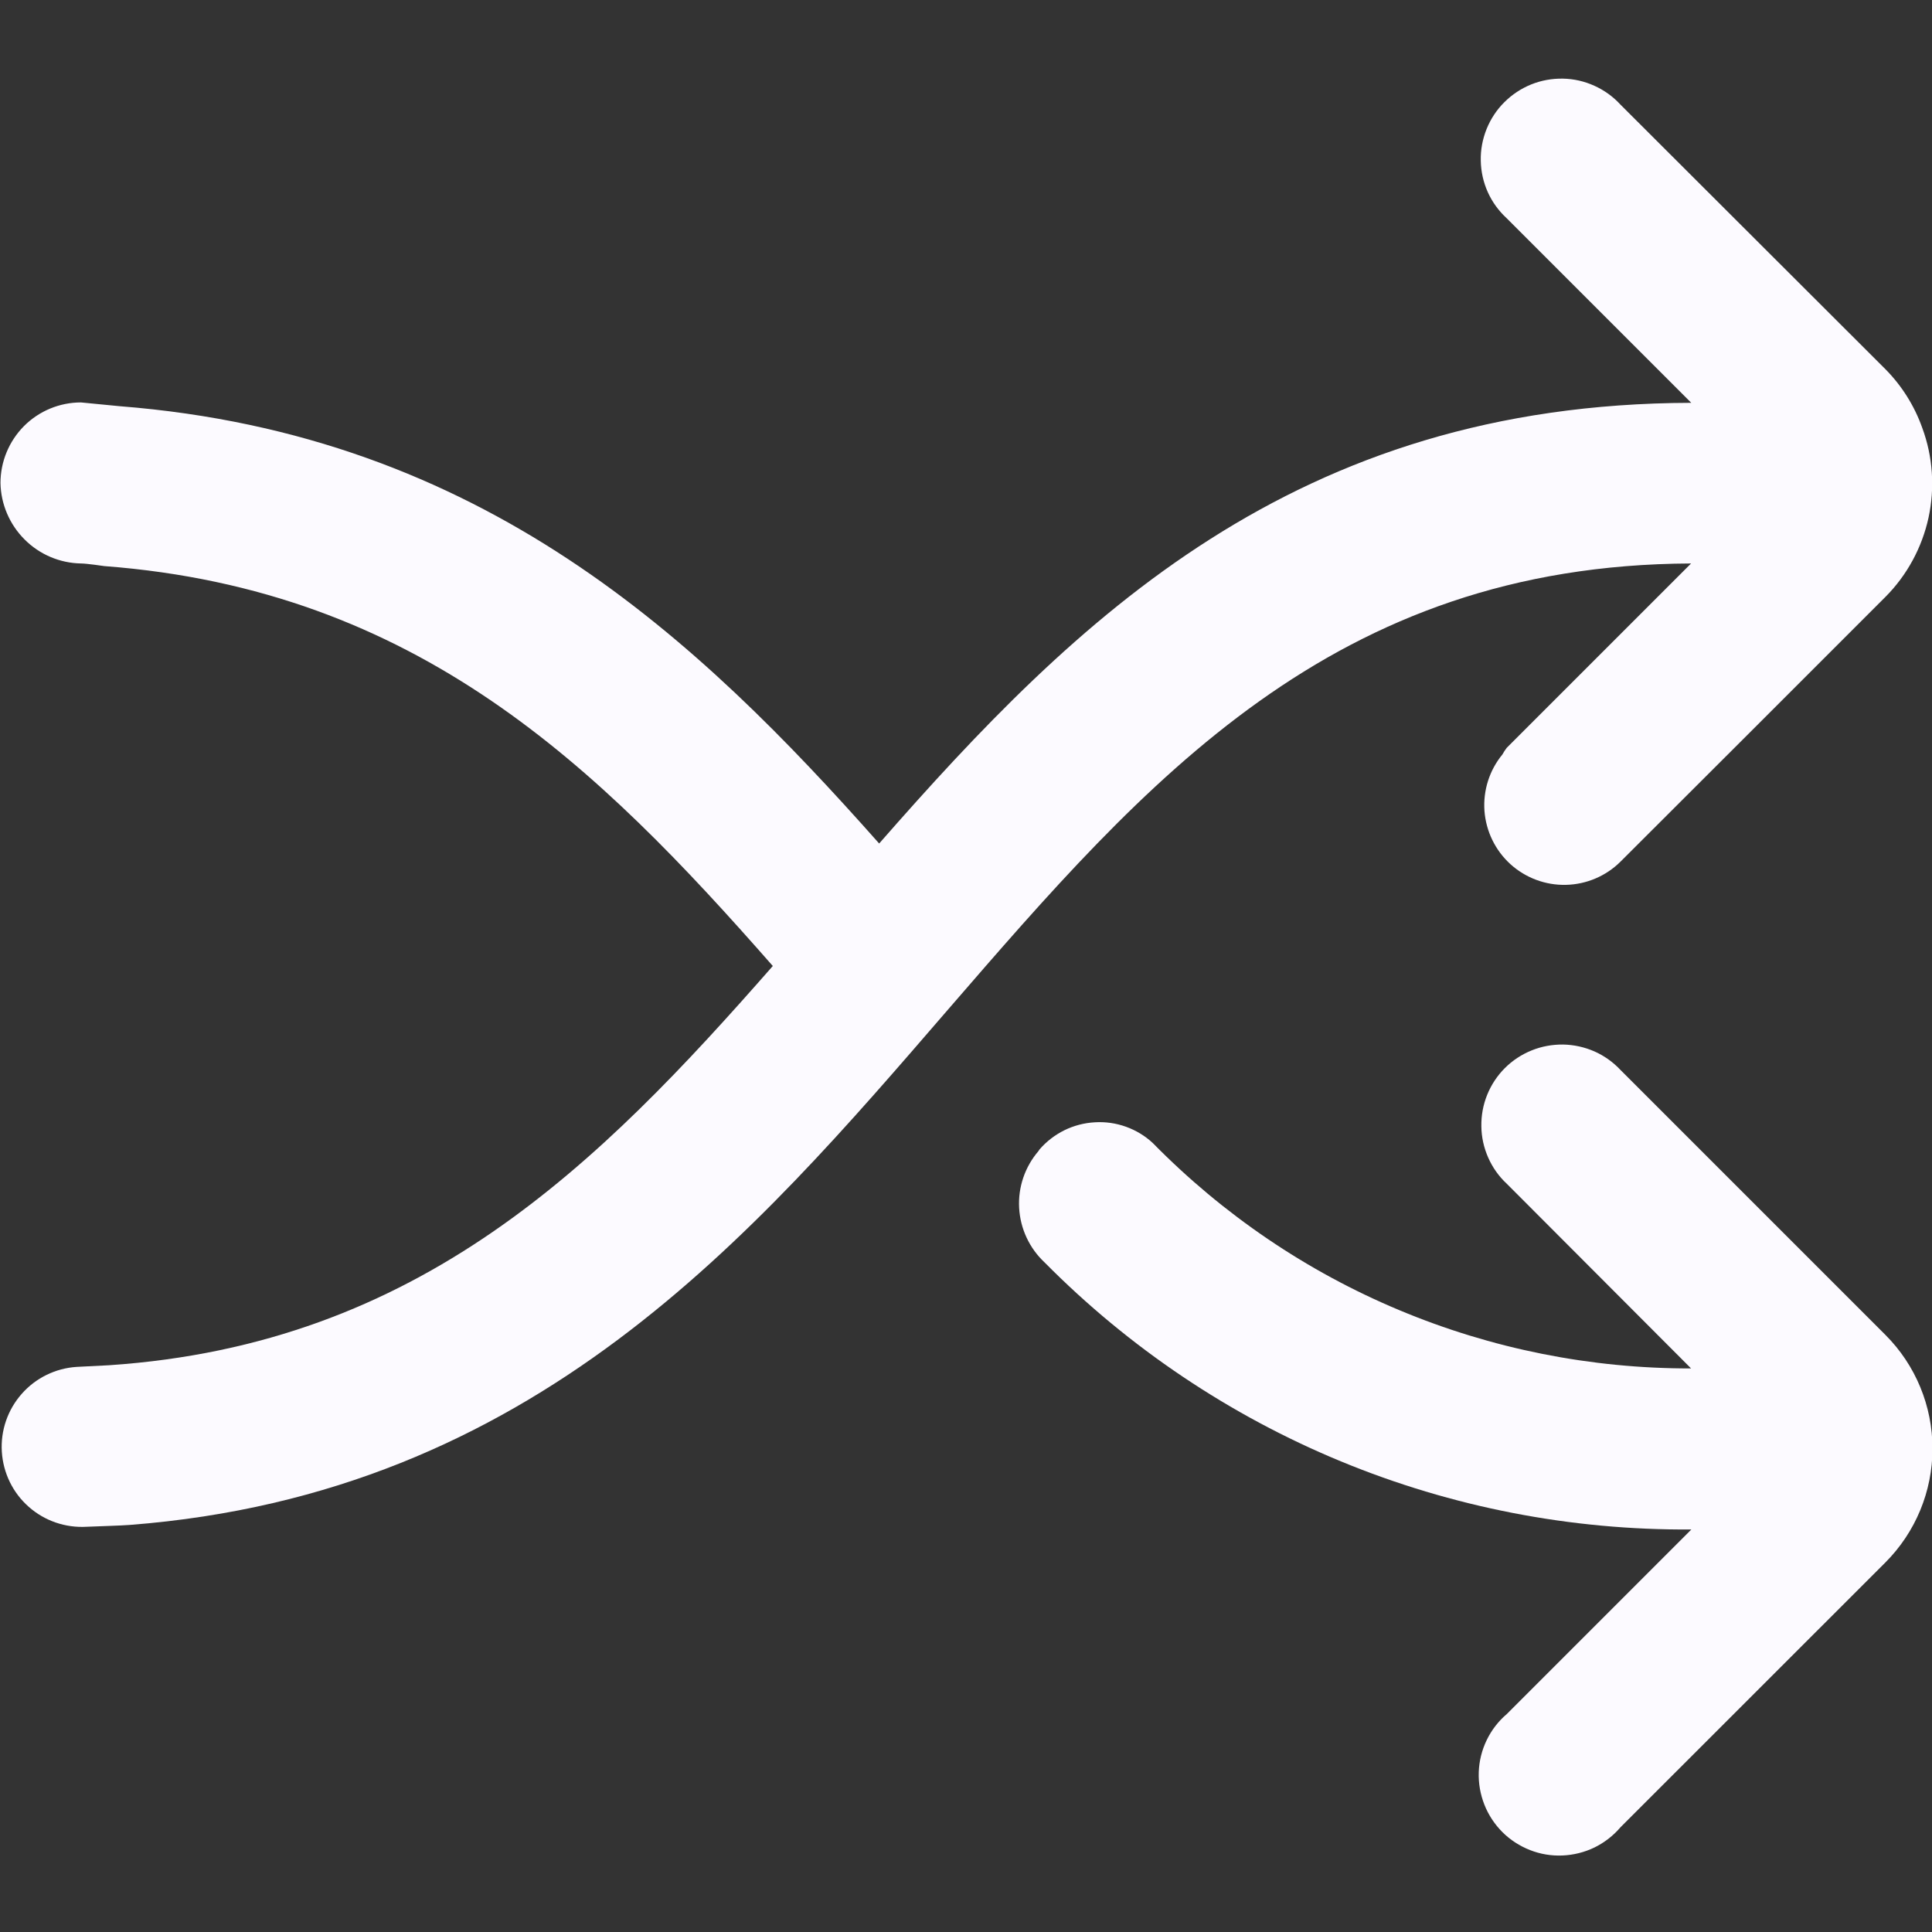 <svg width="20" height="20" viewBox="0 0 20 20" fill="none" xmlns="http://www.w3.org/2000/svg">
	<rect x="0" y="0" width="20" height="20" fill="#333333" stroke="none"/>
	<g clip-path="url(#clip0_2169_2459)">
		<path d="M19.518 13.819L16.775 11.076C16.699 10.995 16.607 10.929 16.505 10.884C16.402 10.839 16.292 10.815 16.181 10.813C16.069 10.812 15.958 10.832 15.855 10.874C15.751 10.916 15.657 10.978 15.578 11.057C15.499 11.136 15.437 11.23 15.395 11.334C15.353 11.438 15.333 11.548 15.335 11.66C15.336 11.772 15.361 11.882 15.406 11.984C15.451 12.086 15.516 12.178 15.598 12.254L17.506 14.166C16.469 14.168 15.441 13.963 14.484 13.562C13.527 13.162 12.661 12.573 11.934 11.833C11.854 11.758 11.759 11.701 11.656 11.664C11.553 11.627 11.443 11.611 11.334 11.618C11.224 11.624 11.117 11.652 11.019 11.7C10.92 11.749 10.833 11.816 10.761 11.899L10.75 11.916C10.61 12.079 10.538 12.29 10.55 12.504C10.562 12.719 10.656 12.921 10.813 13.068C11.688 13.952 12.731 14.653 13.881 15.128C15.031 15.603 16.264 15.842 17.509 15.833L15.598 17.744C15.511 17.818 15.44 17.91 15.39 18.014C15.34 18.117 15.312 18.23 15.308 18.345C15.304 18.46 15.324 18.574 15.366 18.681C15.408 18.788 15.472 18.885 15.553 18.966C15.634 19.047 15.732 19.11 15.839 19.152C15.946 19.194 16.06 19.213 16.175 19.208C16.29 19.203 16.402 19.175 16.506 19.125C16.609 19.074 16.701 19.003 16.775 18.916L19.518 16.174C19.83 15.861 20.005 15.438 20.005 14.996C20.005 14.555 19.83 14.131 19.518 13.819V13.819Z" fill="#FCFAFF" />
		<path d="M17.506 5.833L15.598 7.741C15.581 7.763 15.566 7.786 15.553 7.81C15.418 7.974 15.352 8.183 15.367 8.394C15.383 8.606 15.479 8.803 15.636 8.946C15.793 9.088 15.999 9.165 16.211 9.16C16.423 9.155 16.625 9.069 16.775 8.92L18.197 7.5L19.518 6.179C19.742 5.954 19.896 5.669 19.964 5.359C20.031 5.049 20.009 4.726 19.899 4.429C19.818 4.201 19.688 3.994 19.518 3.822L16.775 1.083C16.699 1 16.607 0.934 16.505 0.888C16.402 0.841 16.291 0.816 16.179 0.814C16.067 0.812 15.955 0.832 15.851 0.874C15.747 0.916 15.652 0.979 15.573 1.058C15.493 1.137 15.431 1.232 15.389 1.336C15.347 1.441 15.326 1.552 15.329 1.665C15.331 1.777 15.356 1.888 15.402 1.99C15.448 2.092 15.515 2.184 15.598 2.26L17.508 4.17C13.398 4.18 11.144 6.399 9.101 8.732C7.224 6.614 5 4.5 1.239 4.205L0.838 4.166C0.617 4.166 0.405 4.254 0.249 4.41C0.093 4.567 0.005 4.779 0.005 5C0.009 5.219 0.099 5.429 0.254 5.584C0.409 5.74 0.619 5.829 0.838 5.833C0.898 5.833 1.078 5.86 1.078 5.86C4.324 6.106 6.188 7.935 8 10C6.198 12.055 4.348 13.916 1.128 14.133L0.794 14.15C0.575 14.164 0.37 14.264 0.225 14.429C0.079 14.594 0.005 14.81 0.019 15.029C0.033 15.249 0.133 15.454 0.298 15.599C0.462 15.744 0.678 15.818 0.898 15.805C1.028 15.799 1.239 15.794 1.343 15.786C5.527 15.463 7.796 12.786 9.819 10.445C11.863 8.083 13.793 5.848 17.506 5.833Z" fill="#FCFAFF" />
	</g>
	<defs>
		<clipPath id="clip0_2169_2459">
			<rect width="20" height="20" fill="white" />
		</clipPath>
	</defs>
</svg>
